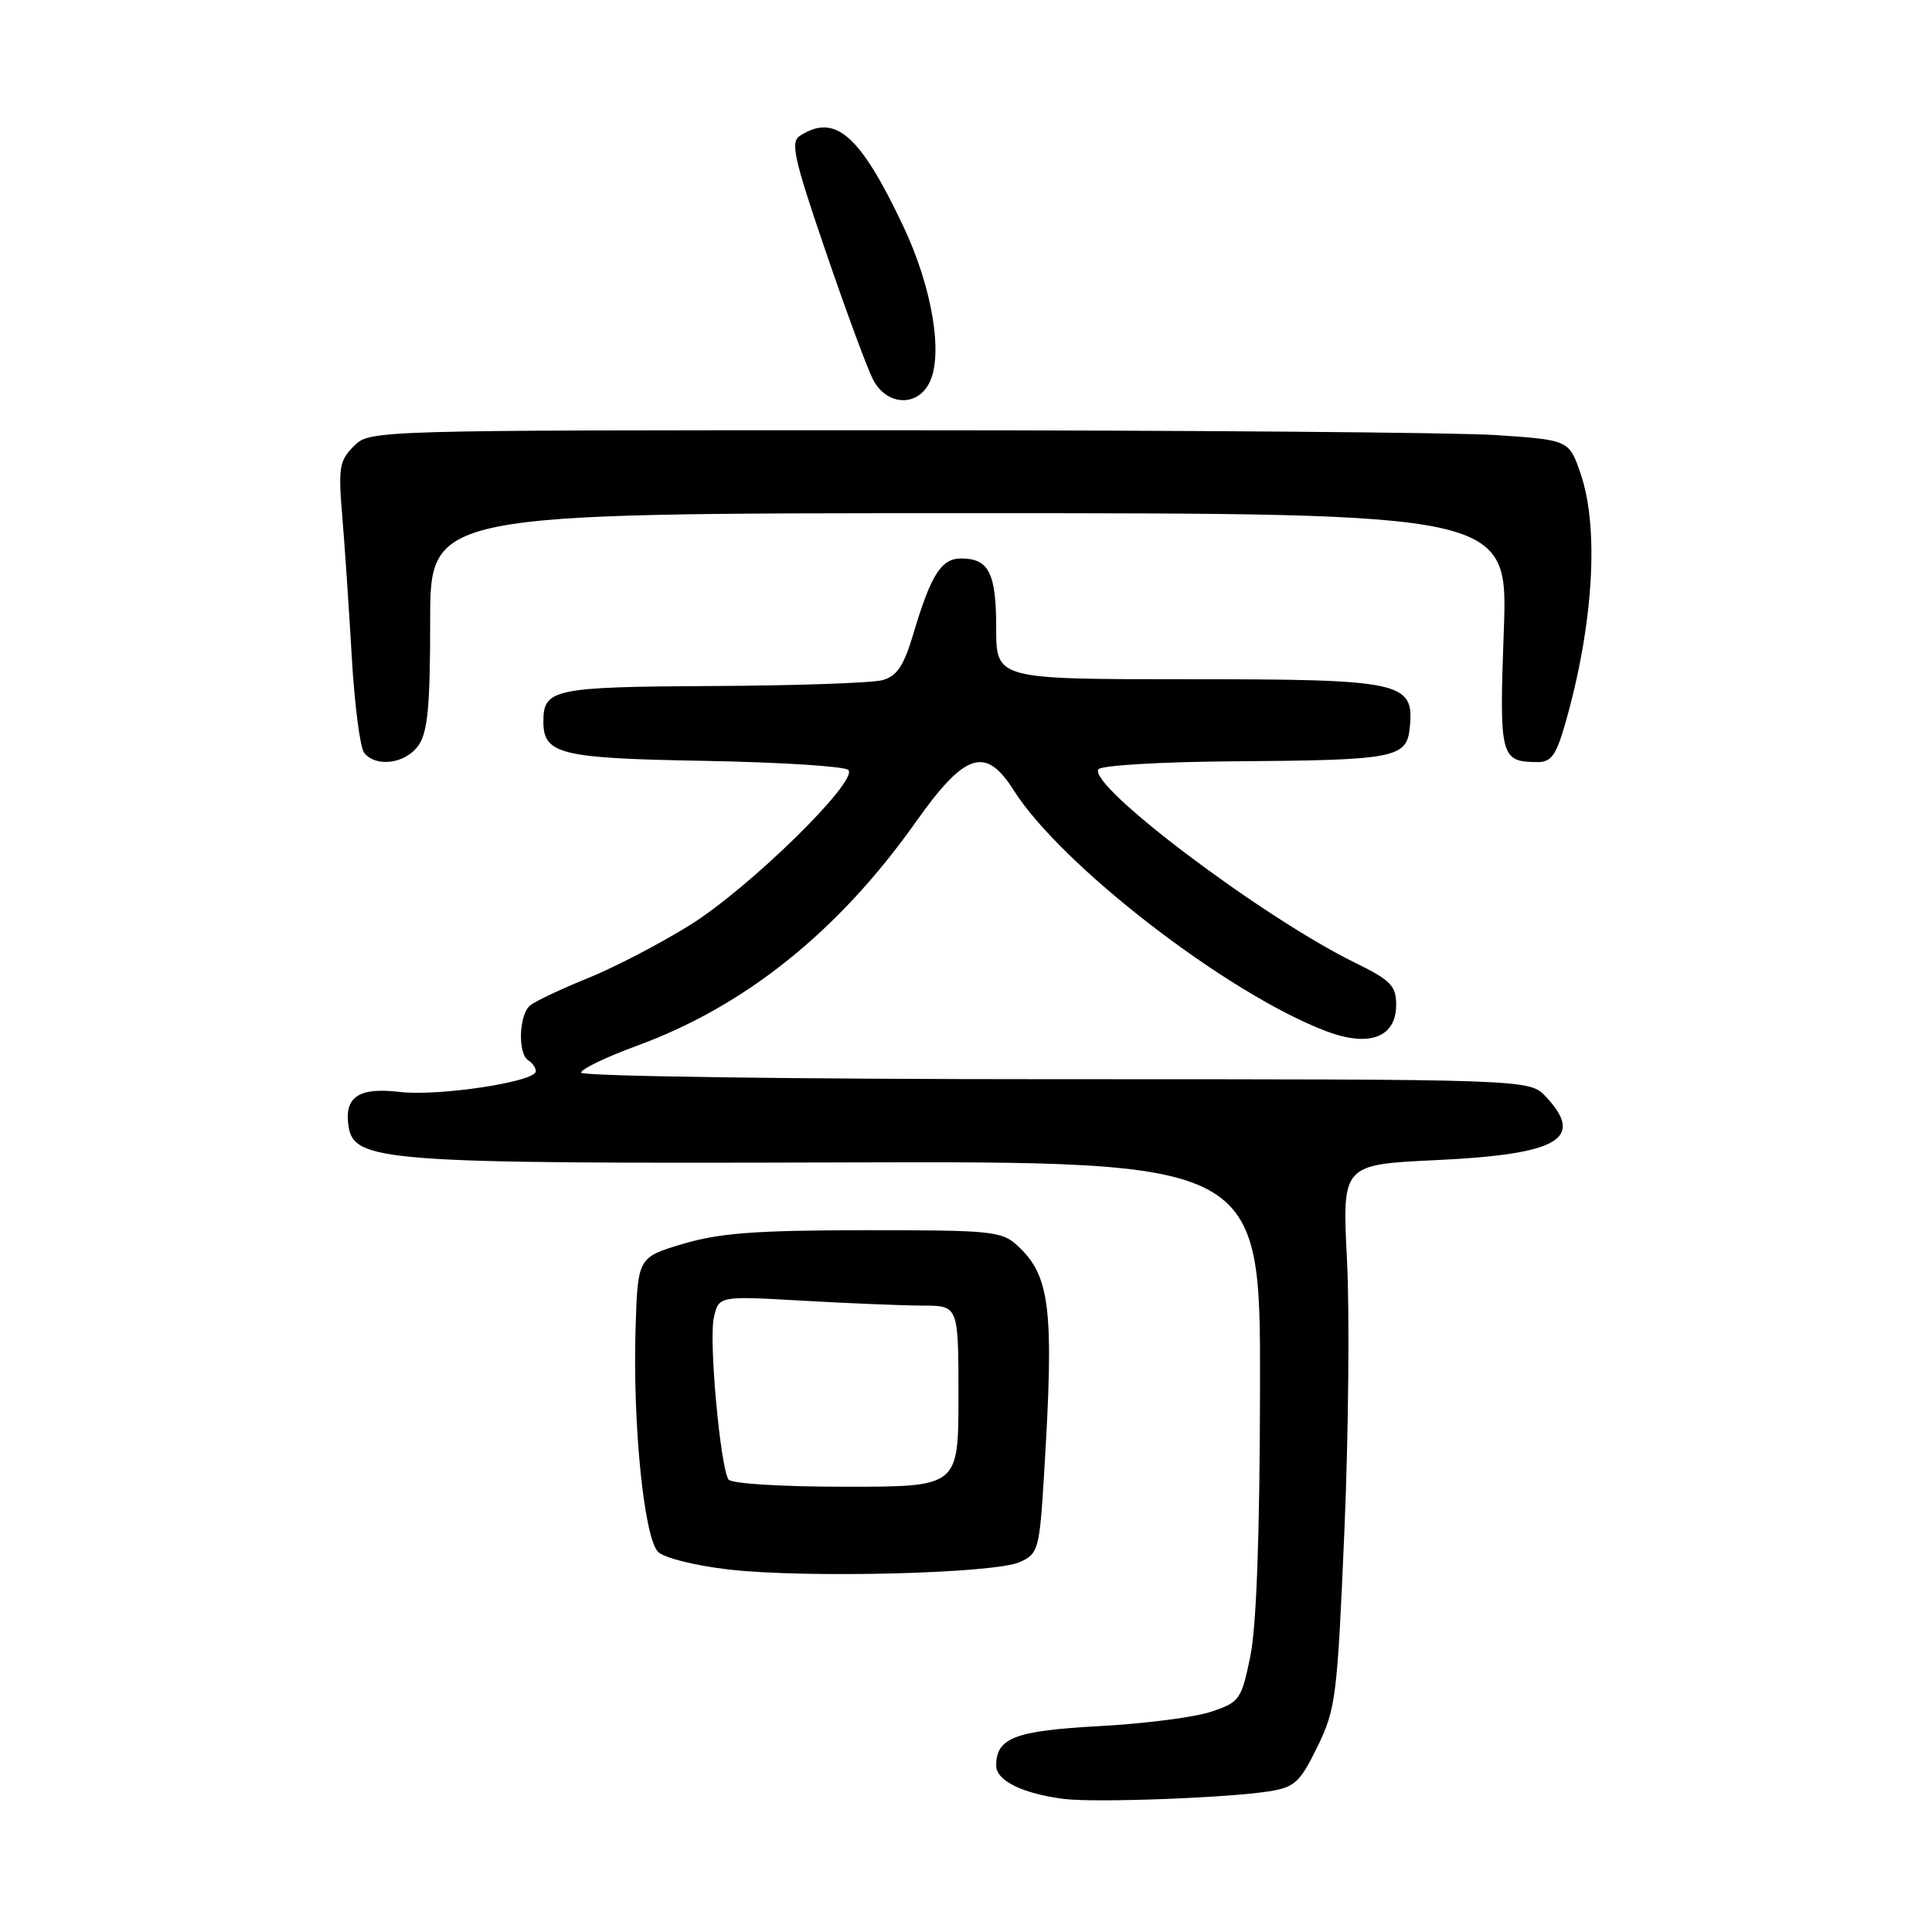 <?xml version="1.0" encoding="UTF-8" standalone="no"?>
<!DOCTYPE svg PUBLIC "-//W3C//DTD SVG 1.1//EN" "http://www.w3.org/Graphics/SVG/1.1/DTD/svg11.dtd" >
<svg xmlns="http://www.w3.org/2000/svg" xmlns:xlink="http://www.w3.org/1999/xlink" version="1.1" viewBox="0 0 256 256">
 <g >
 <path fill="currentColor"
d=" M 168.17 237.36 C 171.56 236.81 172.26 236.18 174.56 231.46 C 177.00 226.48 177.20 224.87 178.14 202.84 C 178.69 190.00 178.84 173.83 178.48 166.91 C 177.84 154.31 177.84 154.31 190.33 153.72 C 206.52 152.96 210.07 150.90 204.83 145.31 C 202.65 143.00 202.65 143.00 139.83 143.00 C 105.09 143.00 77.00 142.61 77.00 142.13 C 77.00 141.66 80.33 140.06 84.39 138.57 C 98.72 133.34 111.11 123.40 121.37 108.89 C 127.87 99.71 130.60 98.82 134.31 104.70 C 140.59 114.65 162.57 131.62 175.65 136.61 C 181.41 138.81 185.00 137.48 185.00 133.14 C 185.00 130.62 184.29 129.89 179.56 127.57 C 167.37 121.61 144.18 104.14 145.54 101.94 C 145.86 101.42 153.85 100.95 163.31 100.88 C 185.02 100.73 186.41 100.46 186.81 96.34 C 187.39 90.34 185.79 90.00 157.28 90.00 C 132.00 90.00 132.00 90.00 132.00 83.20 C 132.00 75.92 131.03 74.00 127.34 74.00 C 124.72 74.00 123.35 76.17 121.03 83.97 C 119.76 88.22 118.86 89.58 116.95 90.12 C 115.60 90.49 105.48 90.85 94.45 90.90 C 73.37 91.01 72.00 91.29 72.00 95.58 C 72.00 99.95 74.16 100.48 93.40 100.82 C 103.36 101.00 111.91 101.54 112.40 102.02 C 113.84 103.42 99.28 117.69 91.40 122.59 C 87.50 125.02 81.43 128.18 77.90 129.61 C 74.38 131.03 70.94 132.66 70.25 133.22 C 68.76 134.44 68.58 139.62 70.00 140.50 C 70.55 140.84 71.00 141.49 71.00 141.95 C 71.00 143.34 58.13 145.29 52.99 144.69 C 47.57 144.04 45.62 145.32 46.17 149.16 C 46.86 153.93 50.64 154.21 111.25 154.03 C 167.00 153.86 167.00 153.86 166.96 183.68 C 166.93 203.42 166.49 215.53 165.67 219.50 C 164.48 225.24 164.25 225.56 160.46 226.82 C 158.28 227.55 151.63 228.40 145.67 228.72 C 134.47 229.33 132.00 230.27 132.00 233.95 C 132.00 235.95 135.52 237.68 141.00 238.37 C 145.11 238.89 162.68 238.23 168.17 237.36 Z  M 135.14 206.98 C 137.59 205.86 137.74 205.34 138.35 195.25 C 139.69 173.47 139.18 169.11 134.87 165.10 C 132.76 163.13 131.53 163.00 114.56 163.01 C 100.12 163.02 95.30 163.39 90.50 164.82 C 84.50 166.61 84.50 166.61 84.21 176.25 C 83.84 188.90 85.35 203.78 87.20 205.63 C 88.00 206.43 92.13 207.46 96.57 207.97 C 106.78 209.14 131.82 208.50 135.14 206.98 Z  M 55.44 98.78 C 56.68 97.02 57.00 93.58 57.00 82.28 C 57.00 68.00 57.00 68.00 128.42 68.00 C 199.83 68.00 199.83 68.00 199.26 83.60 C 198.65 100.32 198.81 100.95 203.72 100.98 C 205.55 101.00 206.21 100.07 207.44 95.75 C 211.13 82.80 211.91 70.03 209.46 62.83 C 207.91 58.30 207.91 58.30 198.21 57.65 C 192.87 57.30 157.11 57.01 118.75 57.01 C 49.00 57.00 49.00 57.00 46.87 59.13 C 44.97 61.03 44.81 61.99 45.35 68.38 C 45.68 72.29 46.24 80.67 46.61 87.00 C 46.97 93.33 47.71 99.06 48.25 99.75 C 49.83 101.73 53.74 101.20 55.44 98.78 Z  M 123.09 50.83 C 125.05 47.17 123.57 38.15 119.66 29.91 C 113.93 17.83 110.67 14.99 106.00 17.99 C 104.71 18.82 105.19 20.98 109.38 33.23 C 112.06 41.08 114.89 48.74 115.66 50.25 C 117.40 53.68 121.40 54.00 123.09 50.83 Z  M 96.52 196.03 C 95.43 194.26 93.92 177.65 94.58 174.65 C 95.22 171.71 95.22 171.71 106.36 172.35 C 112.49 172.70 119.64 172.99 122.25 173.00 C 127.00 173.00 127.00 173.00 127.00 185.00 C 127.00 197.00 127.00 197.00 112.06 197.00 C 103.46 197.00 96.86 196.59 96.52 196.03 Z "/>
</g>
</svg>
